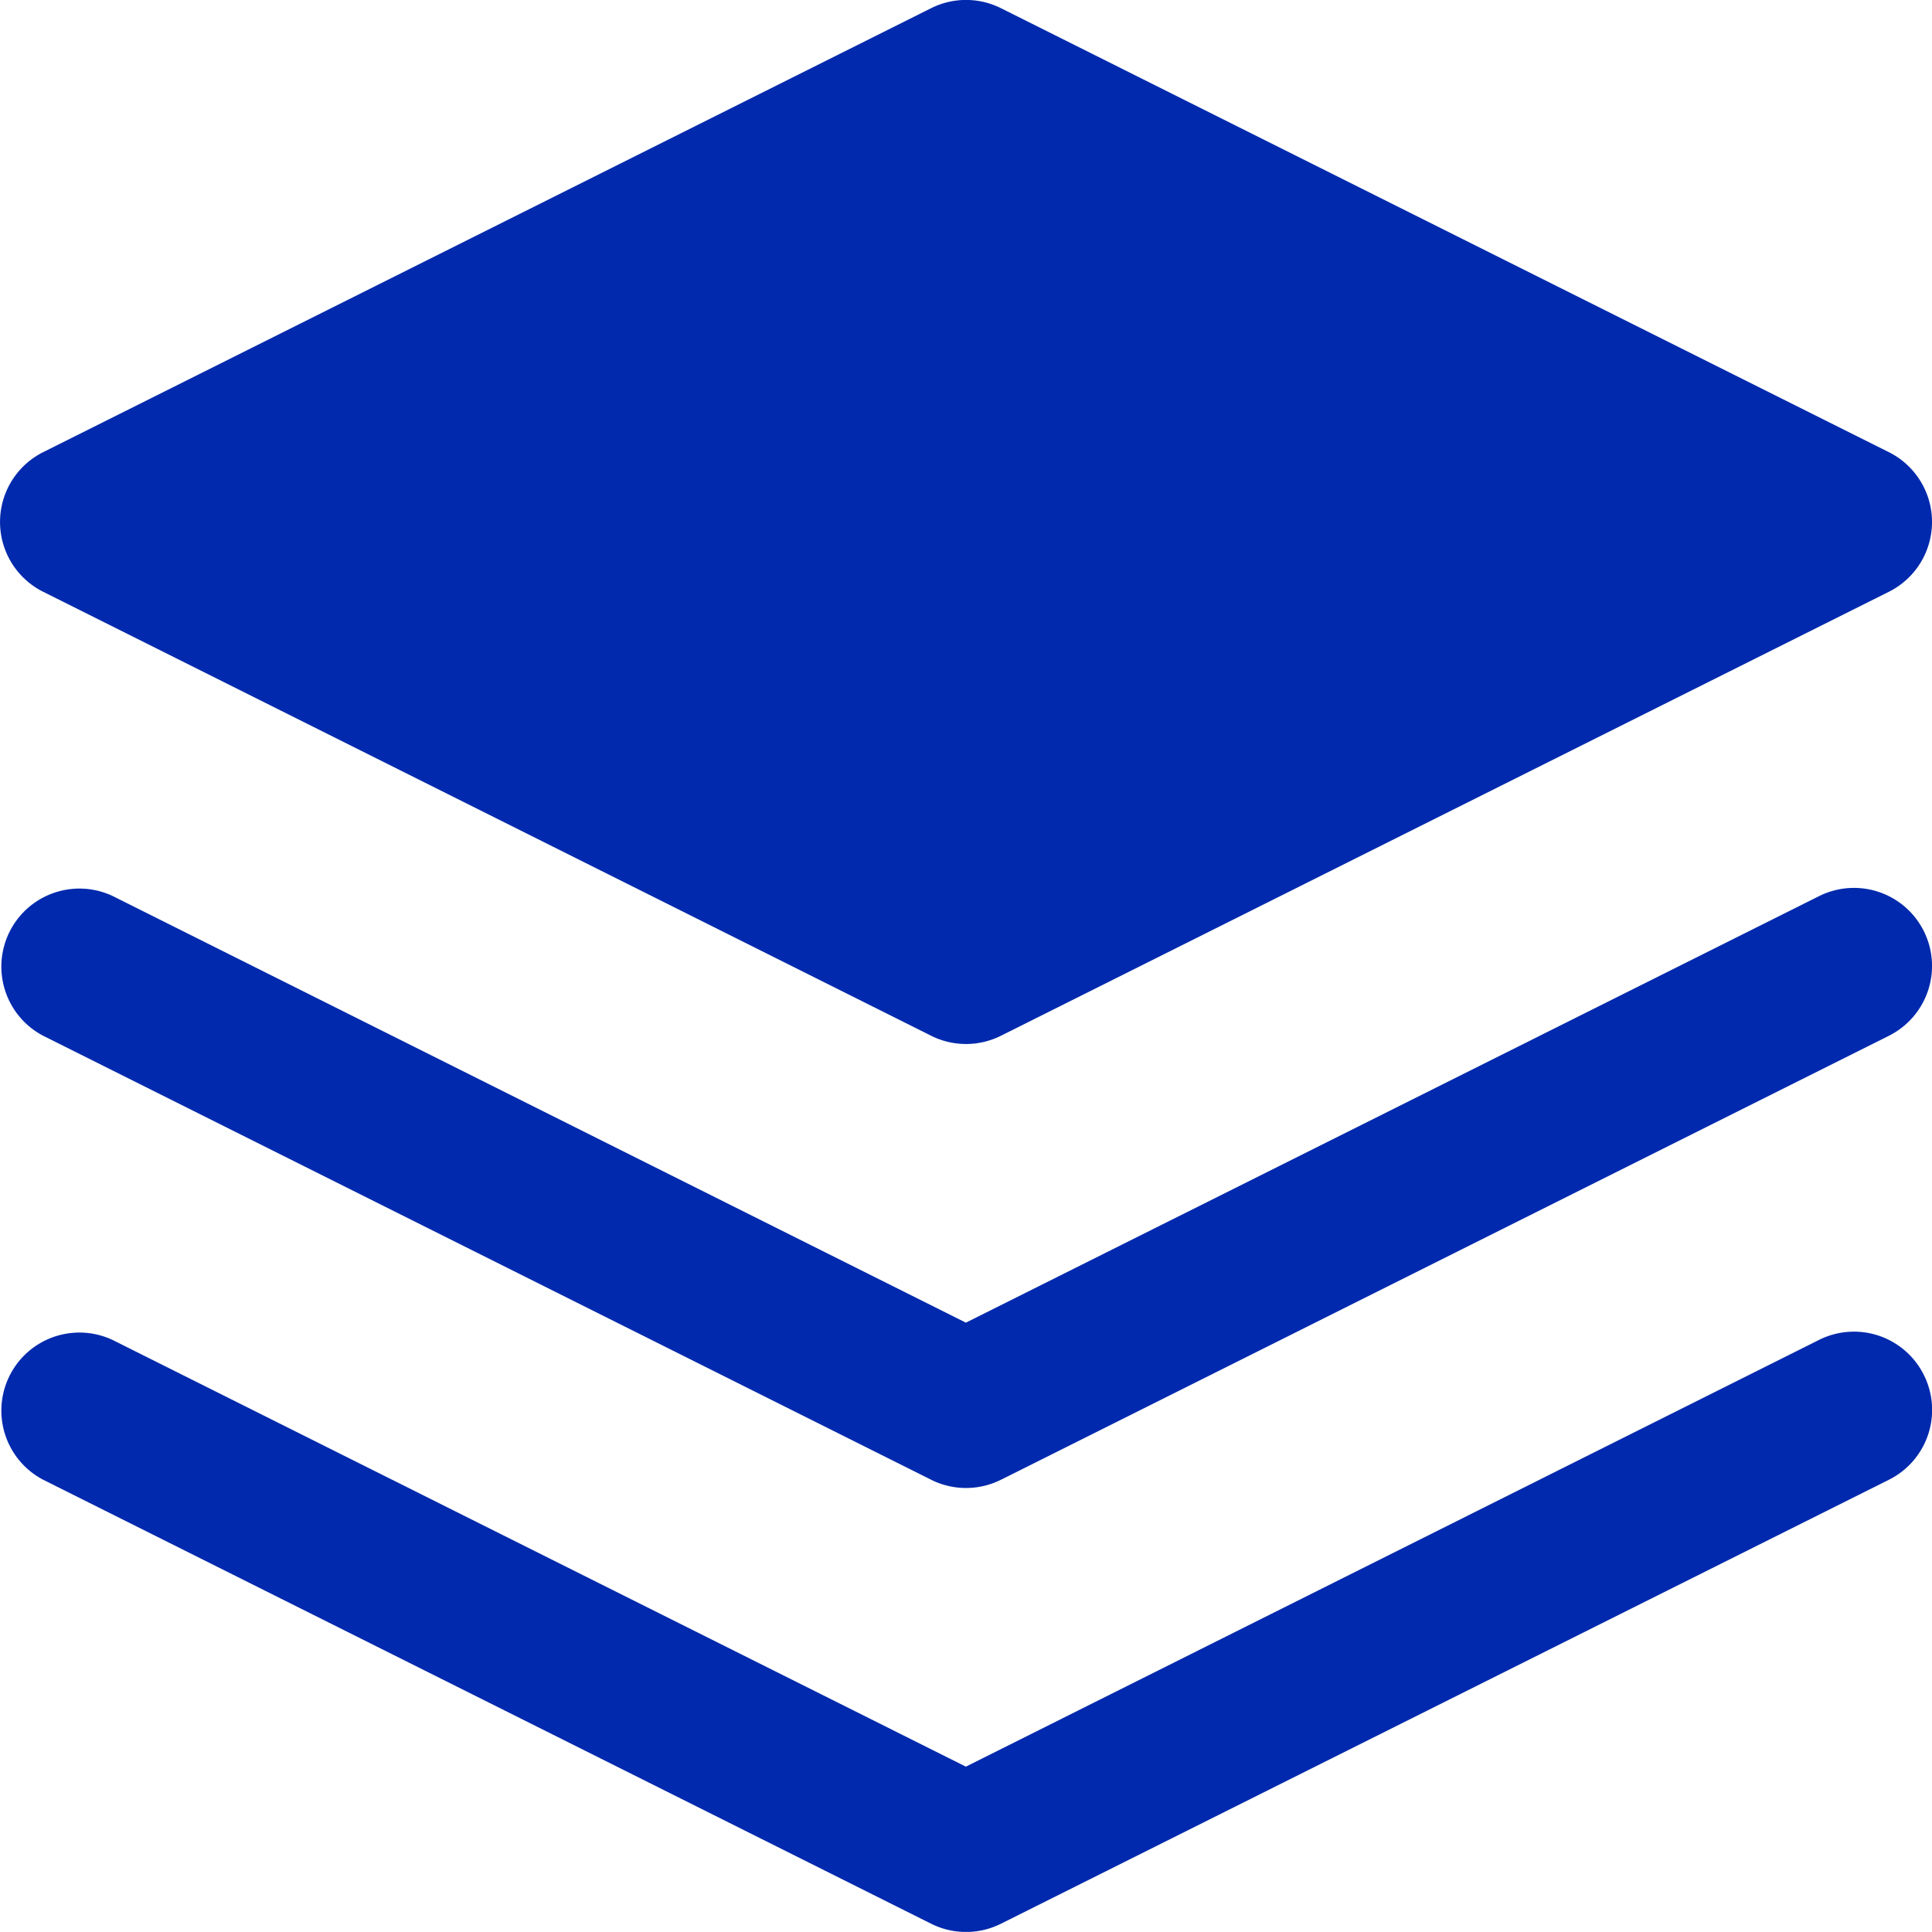 <svg xmlns="http://www.w3.org/2000/svg" viewBox="0 0 41.805 41.803"><defs><style>.a{fill:#0129ad;}</style></defs><g transform="translate(-159.424 -387.807)"><g transform="translate(159.424 387.806)"><path class="a" d="M40.875,9.791,21.662.184a1.689,1.689,0,0,0-1.51,0L.938,9.791a1.689,1.689,0,0,0,0,3.021l19.214,9.607a1.689,1.689,0,0,0,1.51,0l19.214-9.607a1.689,1.689,0,0,0,0-3.021Z" transform="translate(-0.004 -0.006)"/></g><g transform="translate(159.424 416.626)"><path class="a" d="M41.627,353.9a1.689,1.689,0,0,0-2.266-.755L20.9,362.379,2.444,353.15a1.689,1.689,0,0,0-1.51,3.021l19.214,9.607a1.689,1.689,0,0,0,1.511,0l19.214-9.607A1.689,1.689,0,0,0,41.627,353.9Z" transform="translate(0 -352.971)"/></g><g transform="translate(159.424 407.019)"><path class="a" d="M41.627,236.248a1.689,1.689,0,0,0-2.266-.755L20.9,244.722,2.444,235.493a1.689,1.689,0,0,0-1.51,3.021l19.214,9.607a1.689,1.689,0,0,0,1.511,0l19.214-9.607A1.689,1.689,0,0,0,41.627,236.248Z" transform="translate(0 -235.314)"/></g></g></svg>